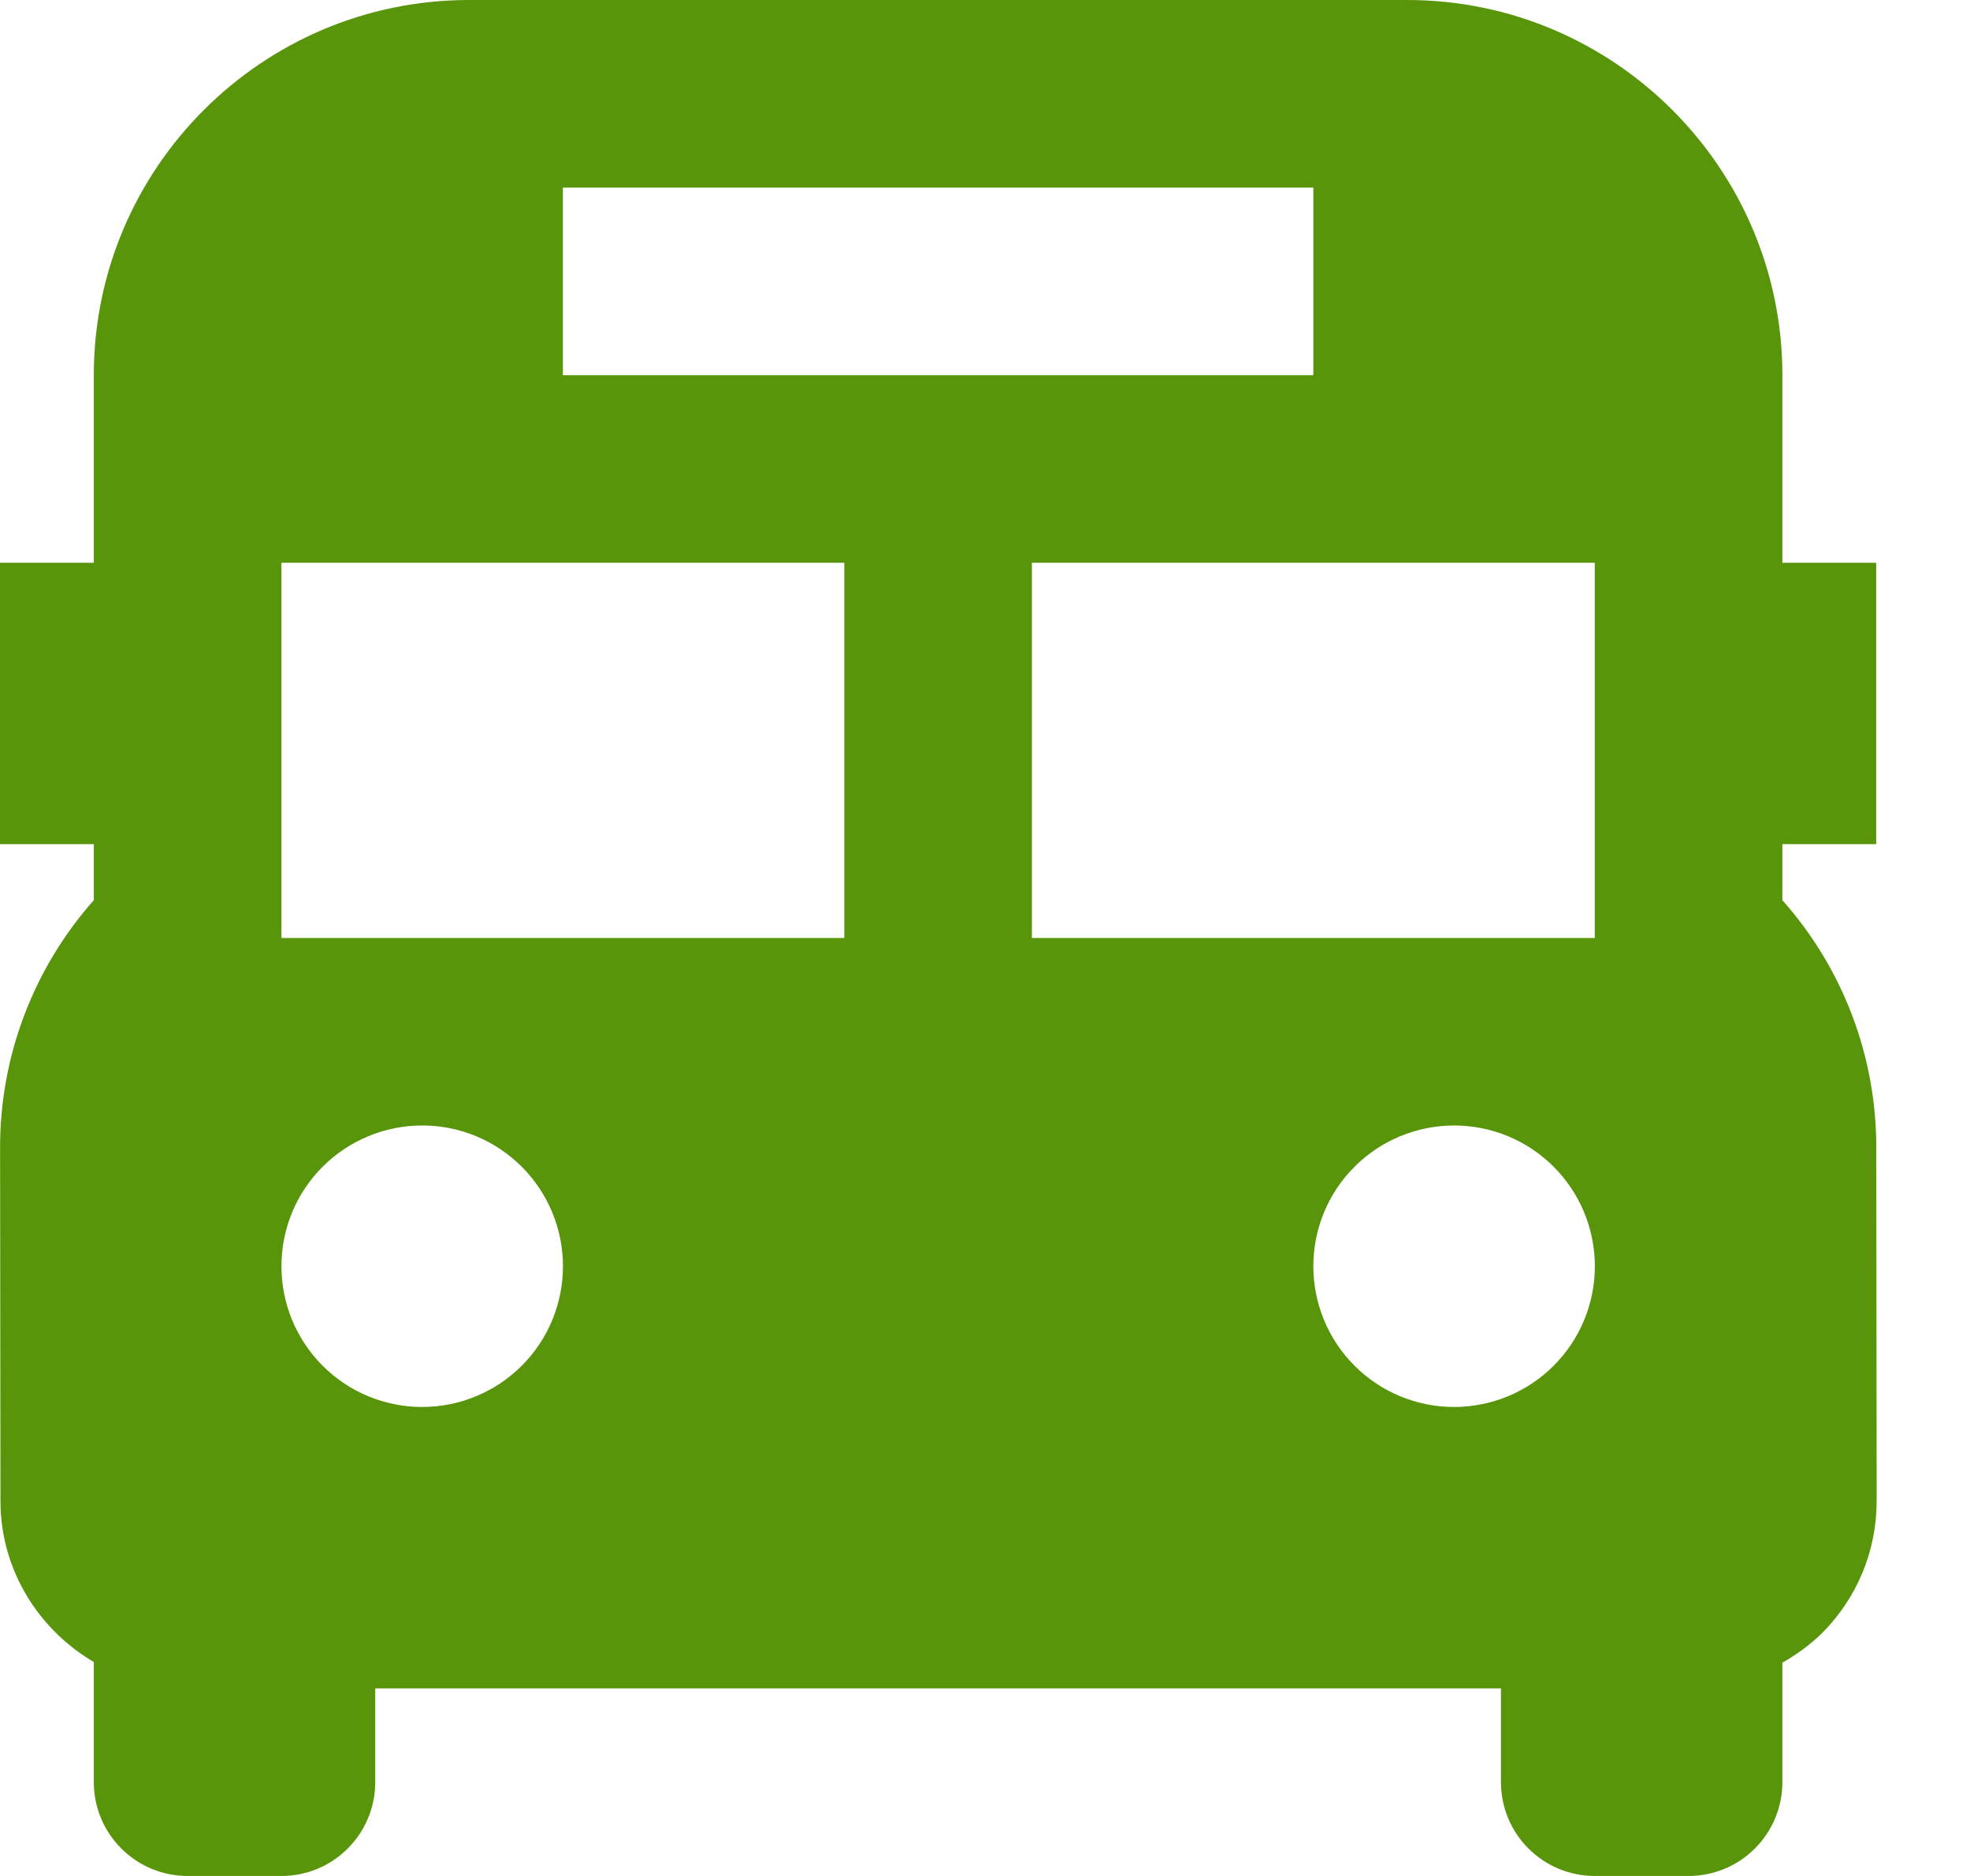 <svg width="21" height="20" viewBox="0 0 21 20" fill="none" xmlns="http://www.w3.org/2000/svg">
<path d="M19 9.597V9H20V6H19V4C19 1.794 17.206 0 15 0H5C2.794 0 1 1.794 1 4V6H0V9H1V9.597C0.353 10.327 -0.003 11.27 0.001 12.245L0.005 16.003C0.006 16.736 0.409 17.372 1 17.719V19C1 19.265 1.105 19.52 1.293 19.707C1.48 19.895 1.735 20 2 20H3C3.265 20 3.52 19.895 3.707 19.707C3.895 19.52 4 19.265 4 19V18H16V19C16 19.265 16.105 19.52 16.293 19.707C16.48 19.895 16.735 20 17 20H18C18.265 20 18.52 19.895 18.707 19.707C18.895 19.52 19 19.265 19 19V17.726C19.153 17.64 19.295 17.535 19.421 17.413C19.798 17.035 20.006 16.532 20.005 15.998L20.001 12.239C20.003 11.265 19.647 10.325 19 9.597V9.597ZM6 2H14V4H6V2ZM4.5 15C4.102 15 3.72 14.842 3.439 14.56C3.158 14.279 3 13.897 3 13.499C3 13.101 3.158 12.719 3.44 12.438C3.721 12.157 4.103 11.999 4.501 11.999C4.899 11.999 5.281 12.157 5.562 12.439C5.843 12.72 6.001 13.102 6.001 13.5C6.001 13.898 5.843 14.28 5.561 14.561C5.28 14.842 4.898 15 4.5 15ZM9 10H3V6H9V10ZM15.5 15C15.102 15 14.72 14.842 14.439 14.56C14.158 14.279 14 13.897 14 13.499C14 13.101 14.158 12.719 14.44 12.438C14.721 12.157 15.103 11.999 15.501 11.999C15.899 11.999 16.281 12.157 16.562 12.439C16.843 12.72 17.001 13.102 17.001 13.5C17.001 13.898 16.843 14.28 16.561 14.561C16.28 14.842 15.898 15 15.5 15ZM17 10H11V6H17V10Z" fill="#58950A"/>
</svg>
